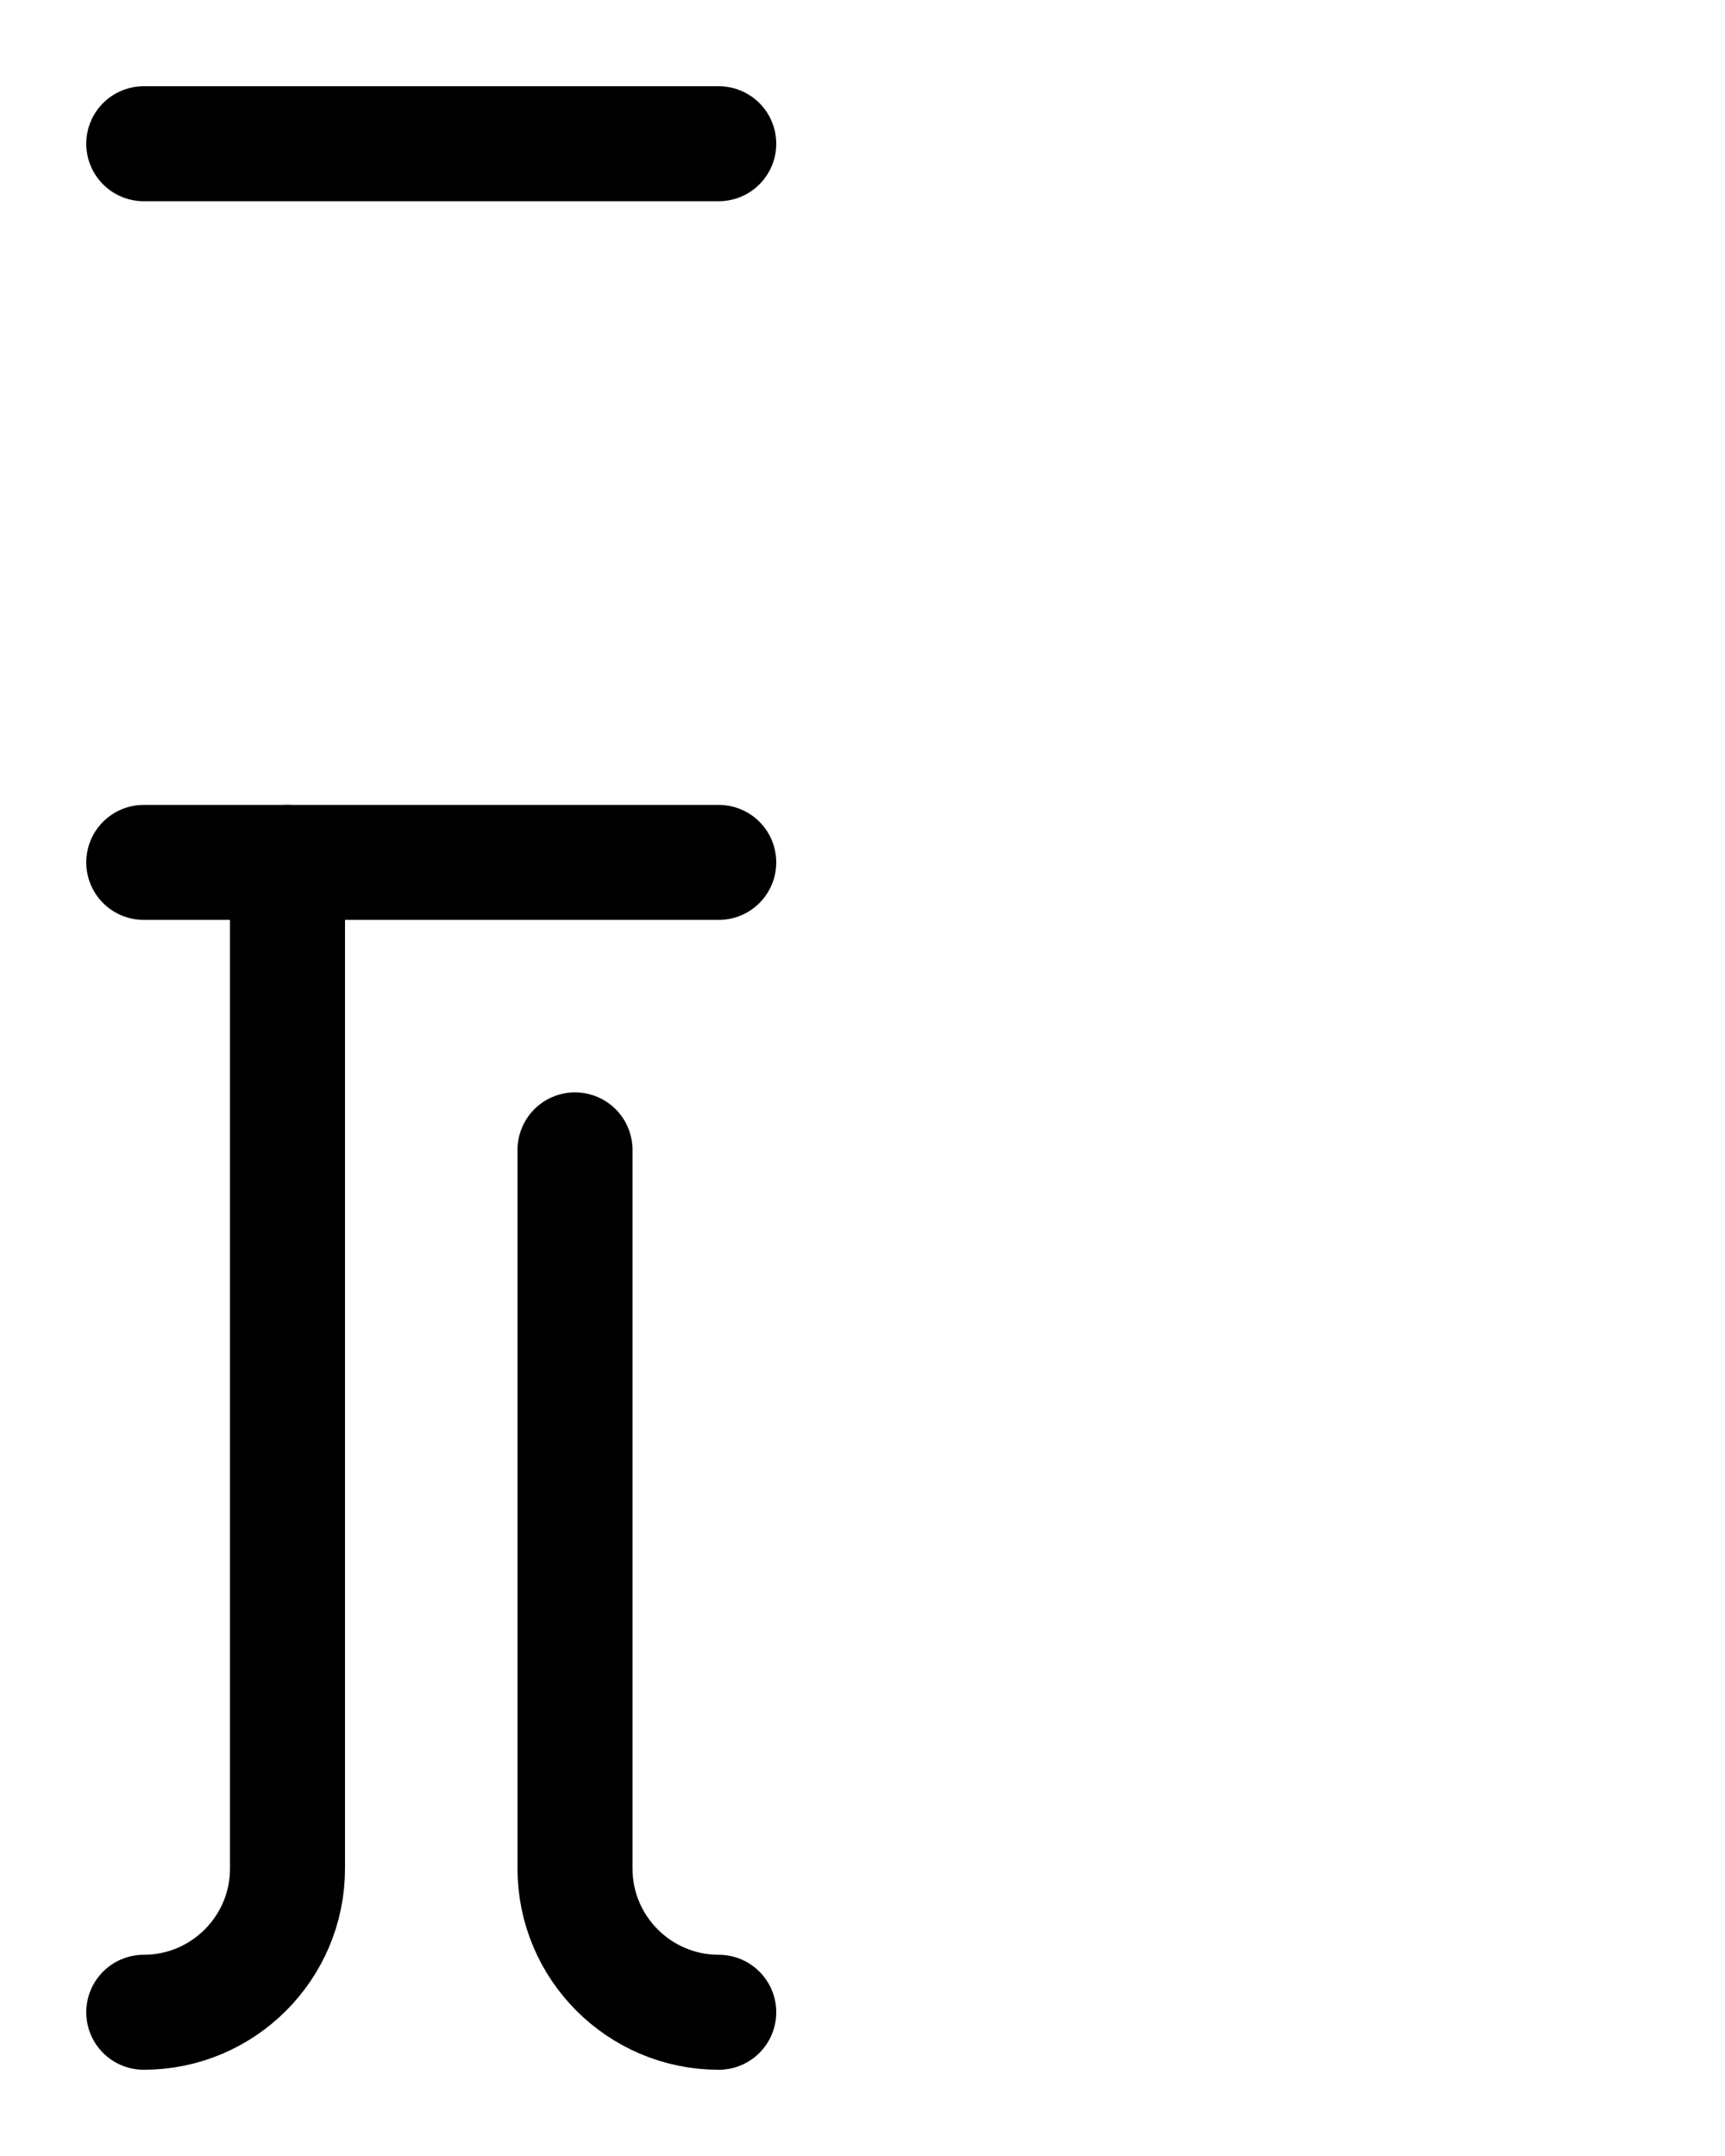 <?xml version="1.0" encoding="utf-8"?>
<!-- Generator: Adobe Illustrator 26.0.0, SVG Export Plug-In . SVG Version: 6.00 Build 0)  -->
<svg version="1.1" id="图层_1" xmlns="http://www.w3.org/2000/svg" xmlns:xlink="http://www.w3.org/1999/xlink" x="0px" y="0px"
	 viewBox="0 0 720 900" style="enable-background:new 0 0 720 900;" xml:space="preserve">
<style type="text/css">
	.st0{fill:none;stroke:#000000;stroke-width:48;stroke-linecap:round;stroke-linejoin:round;stroke-miterlimit:10;}
</style>
<line class="st0" x1="60" y1="360" x2="300" y2="360"/>
<path class="st0" d="M60,840c33.1,0,60-26.9,60-60V360"/>
<path class="st0" d="M240,480v300c0,33.1,26.9,60,60,60"/>
<line class="st0" x1="60" y1="60" x2="300" y2="60"/>
</svg>
